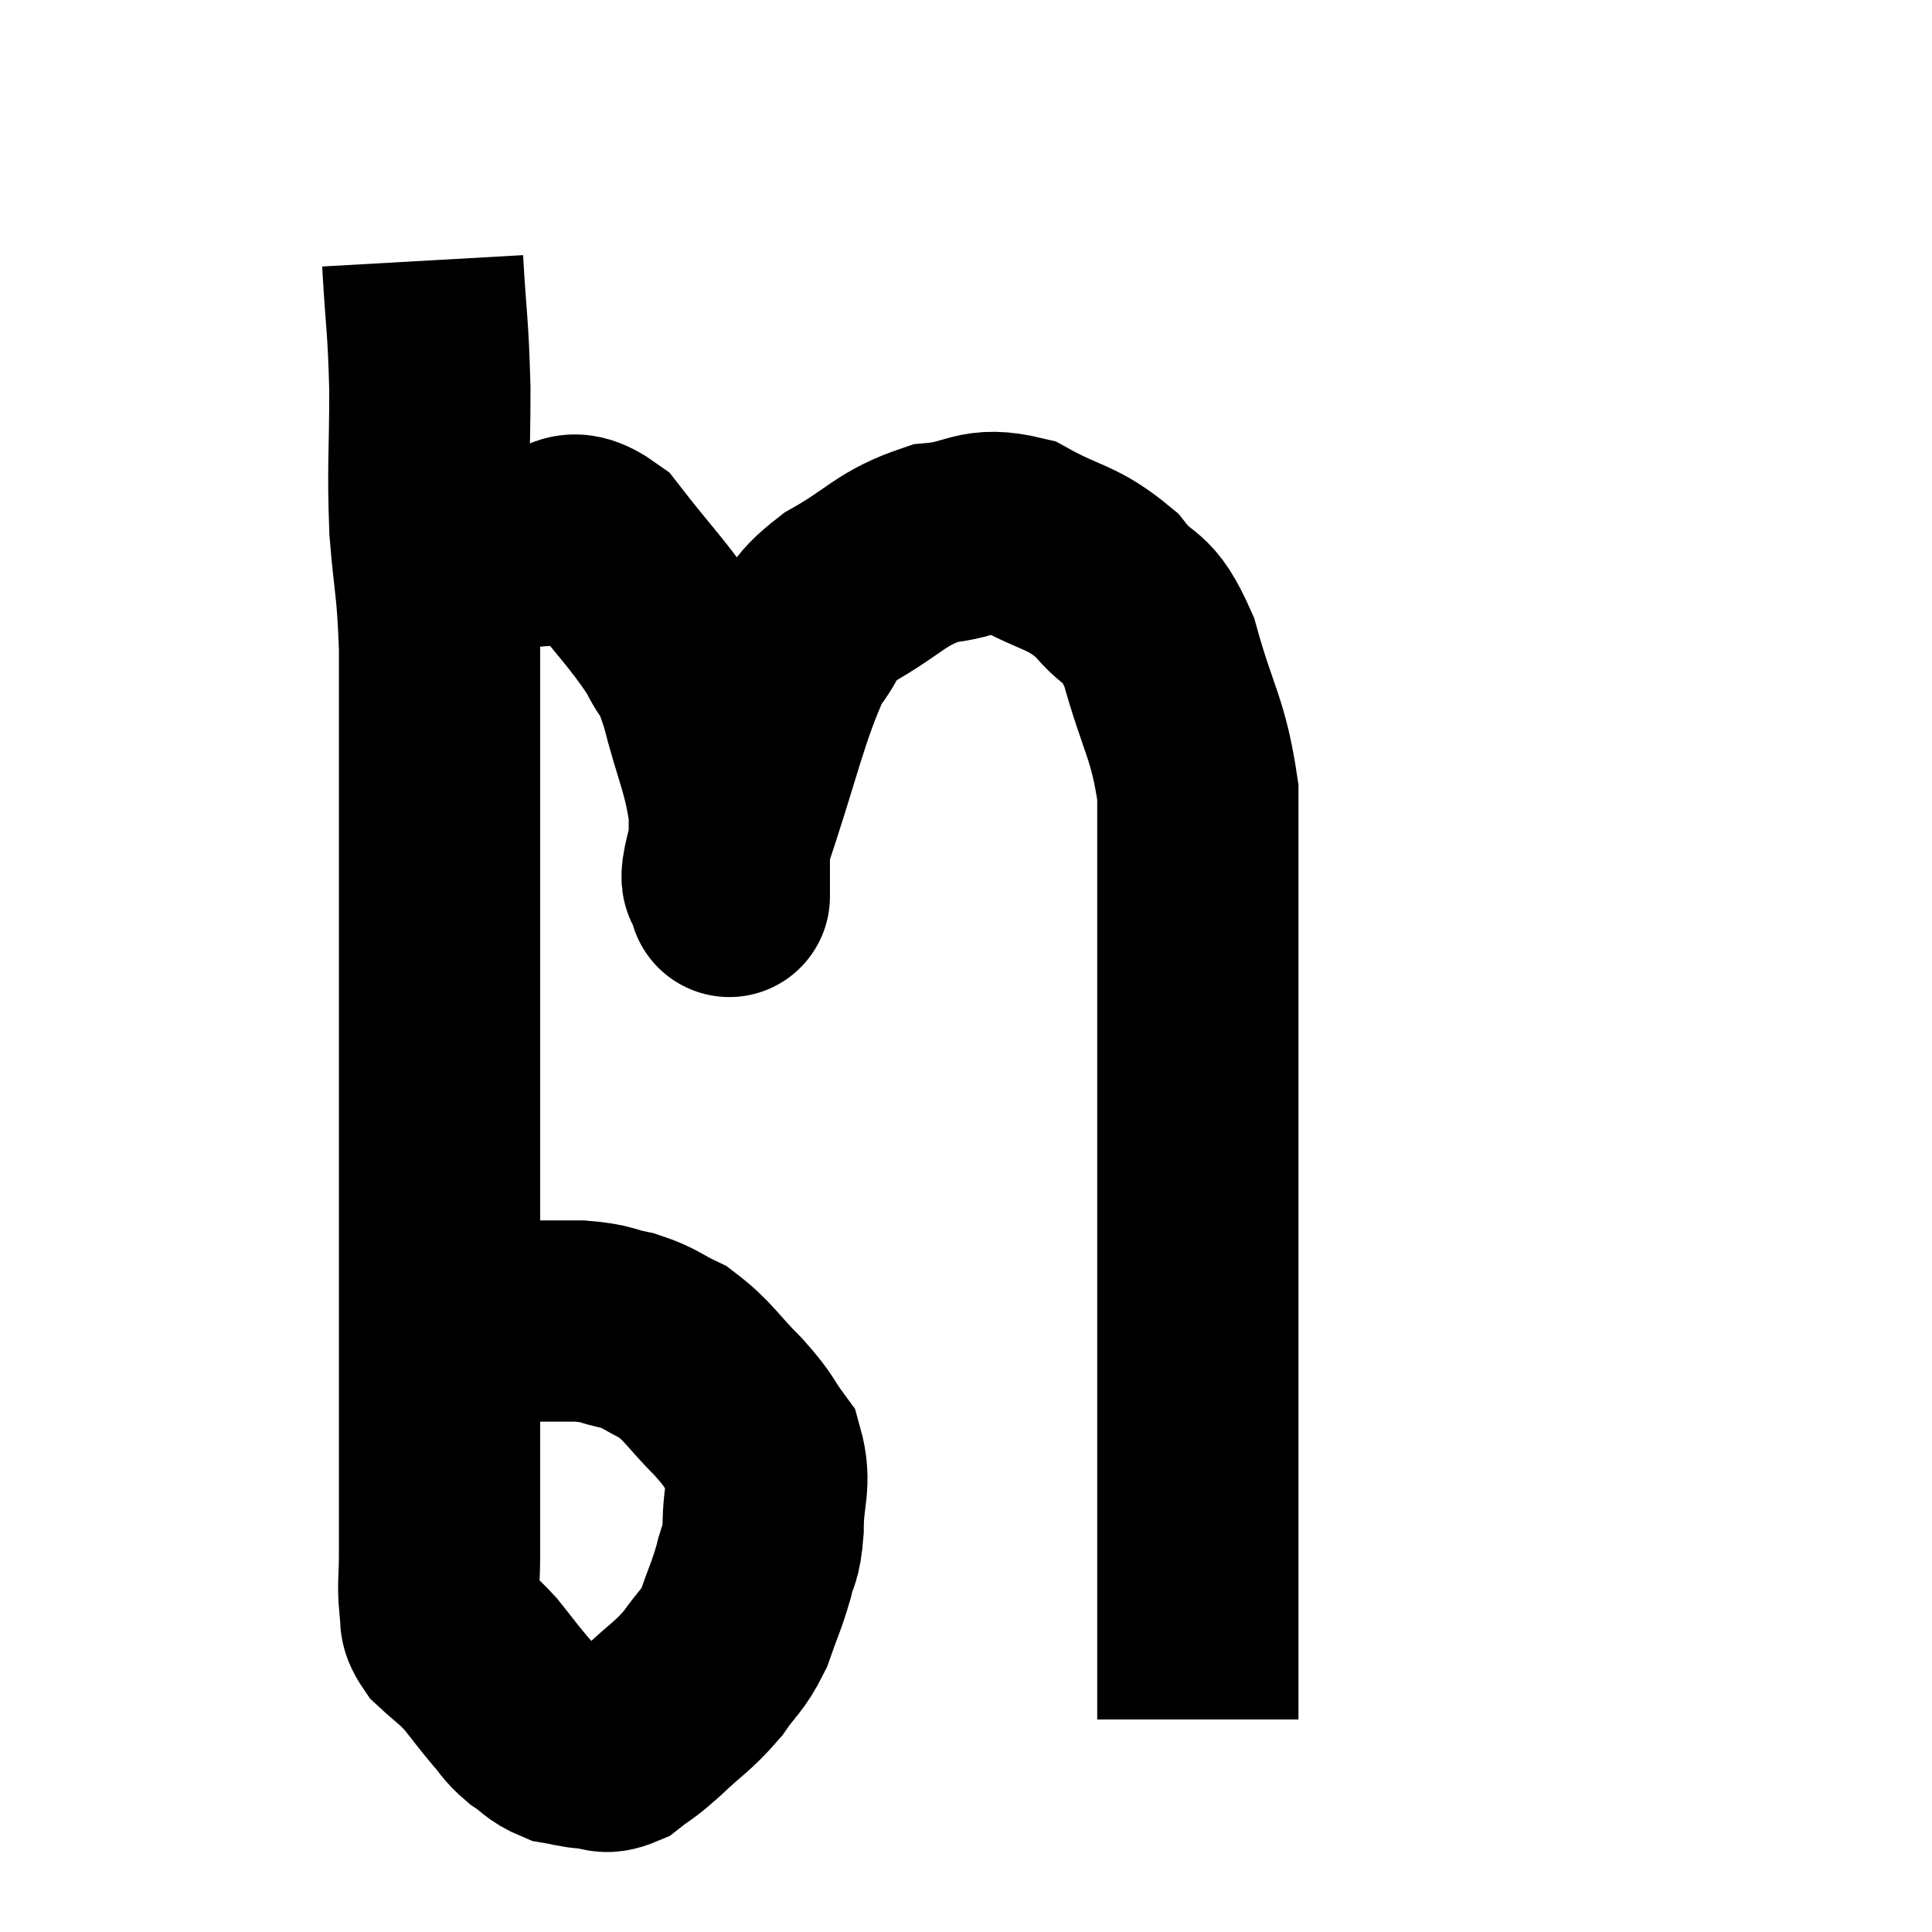 <svg width="48" height="48" viewBox="0 0 48 48" xmlns="http://www.w3.org/2000/svg"><path d="M 10.5 6.48 C 10.59 8.07, 10.635 7.995, 10.68 9.66 C 10.68 11.4, 10.62 11.535, 10.68 13.14 C 10.8 14.61, 10.86 14.475, 10.92 16.08 C 10.92 17.82, 10.92 17.7, 10.92 19.56 C 10.92 21.54, 10.92 21.81, 10.92 23.52 C 10.92 24.96, 10.92 24.915, 10.92 26.4 C 10.92 27.93, 10.92 28.08, 10.92 29.46 C 10.92 30.69, 10.92 30.51, 10.92 31.92 C 10.92 33.51, 10.92 33.765, 10.92 35.1 C 10.92 36.18, 10.92 36.375, 10.92 37.26 C 10.92 37.95, 10.92 37.995, 10.92 38.64 C 10.92 39.24, 10.875 39.36, 10.92 39.84 C 11.01 40.2, 10.845 40.185, 11.1 40.56 C 11.52 40.95, 11.55 40.92, 11.94 41.34 C 12.3 41.79, 12.345 41.865, 12.66 42.24 C 12.93 42.54, 12.885 42.57, 13.2 42.84 C 13.56 43.08, 13.56 43.17, 13.92 43.32 C 14.28 43.38, 14.28 43.41, 14.64 43.44 C 15 43.44, 14.97 43.605, 15.36 43.44 C 15.78 43.11, 15.675 43.245, 16.2 42.78 C 16.83 42.18, 16.95 42.165, 17.46 41.58 C 17.85 41.01, 17.925 41.07, 18.24 40.44 C 18.48 39.75, 18.54 39.675, 18.72 39.06 C 18.84 38.52, 18.9 38.715, 18.96 37.98 C 18.96 37.05, 19.17 36.87, 18.96 36.12 C 18.54 35.55, 18.675 35.61, 18.12 34.98 C 17.43 34.29, 17.37 34.08, 16.74 33.6 C 16.17 33.33, 16.185 33.255, 15.6 33.06 C 15 32.94, 15.12 32.88, 14.4 32.82 C 13.56 32.82, 13.305 32.82, 12.72 32.82 C 12.39 32.82, 12.33 32.775, 12.06 32.82 C 11.85 32.91, 11.79 32.94, 11.64 33 C 11.55 33.03, 11.505 33.045, 11.46 33.06 L 11.46 33.06" fill="none" stroke="black" stroke-width="5"></path><path d="M 11.34 13.86 C 12.36 13.71, 12.495 13.635, 13.38 13.56 C 14.13 13.56, 14.04 12.96, 14.88 13.56 C 15.81 14.76, 16.11 15.015, 16.74 15.96 C 17.07 16.65, 17.055 16.29, 17.4 17.34 C 17.76 18.75, 17.94 18.96, 18.12 20.16 C 18.12 21.15, 18.12 21.645, 18.12 22.14 C 18.12 22.14, 18.12 22.14, 18.12 22.14 C 18.12 22.14, 18.12 22.44, 18.12 22.14 C 18.12 21.54, 17.715 22.425, 18.12 20.94 C 18.93 18.57, 19.05 17.73, 19.74 16.2 C 20.31 15.51, 20.01 15.495, 20.88 14.82 C 22.05 14.16, 22.11 13.875, 23.22 13.5 C 24.27 13.41, 24.255 13.065, 25.32 13.32 C 26.4 13.92, 26.61 13.8, 27.48 14.52 C 28.14 15.36, 28.23 14.91, 28.8 16.2 C 29.28 17.94, 29.52 18.06, 29.76 19.68 C 29.76 21.18, 29.76 20.7, 29.76 22.68 C 29.76 25.14, 29.76 25.245, 29.76 27.6 C 29.76 29.85, 29.76 30.255, 29.76 32.1 C 29.76 33.54, 29.76 33.87, 29.76 34.98 C 29.76 35.76, 29.76 35.67, 29.76 36.54 C 29.76 37.5, 29.76 37.65, 29.76 38.46 C 29.76 39.12, 29.76 39.315, 29.76 39.78 C 29.76 40.05, 29.76 39.99, 29.76 40.32 C 29.76 40.71, 29.76 40.8, 29.76 41.1 C 29.76 41.31, 29.76 41.295, 29.76 41.52 C 29.76 41.76, 29.76 41.7, 29.76 42 C 29.76 42.36, 29.76 42.54, 29.76 42.72 C 29.76 42.72, 29.76 42.72, 29.76 42.72 L 29.76 42.72" fill="none" stroke="black" stroke-width="5"></path></svg>